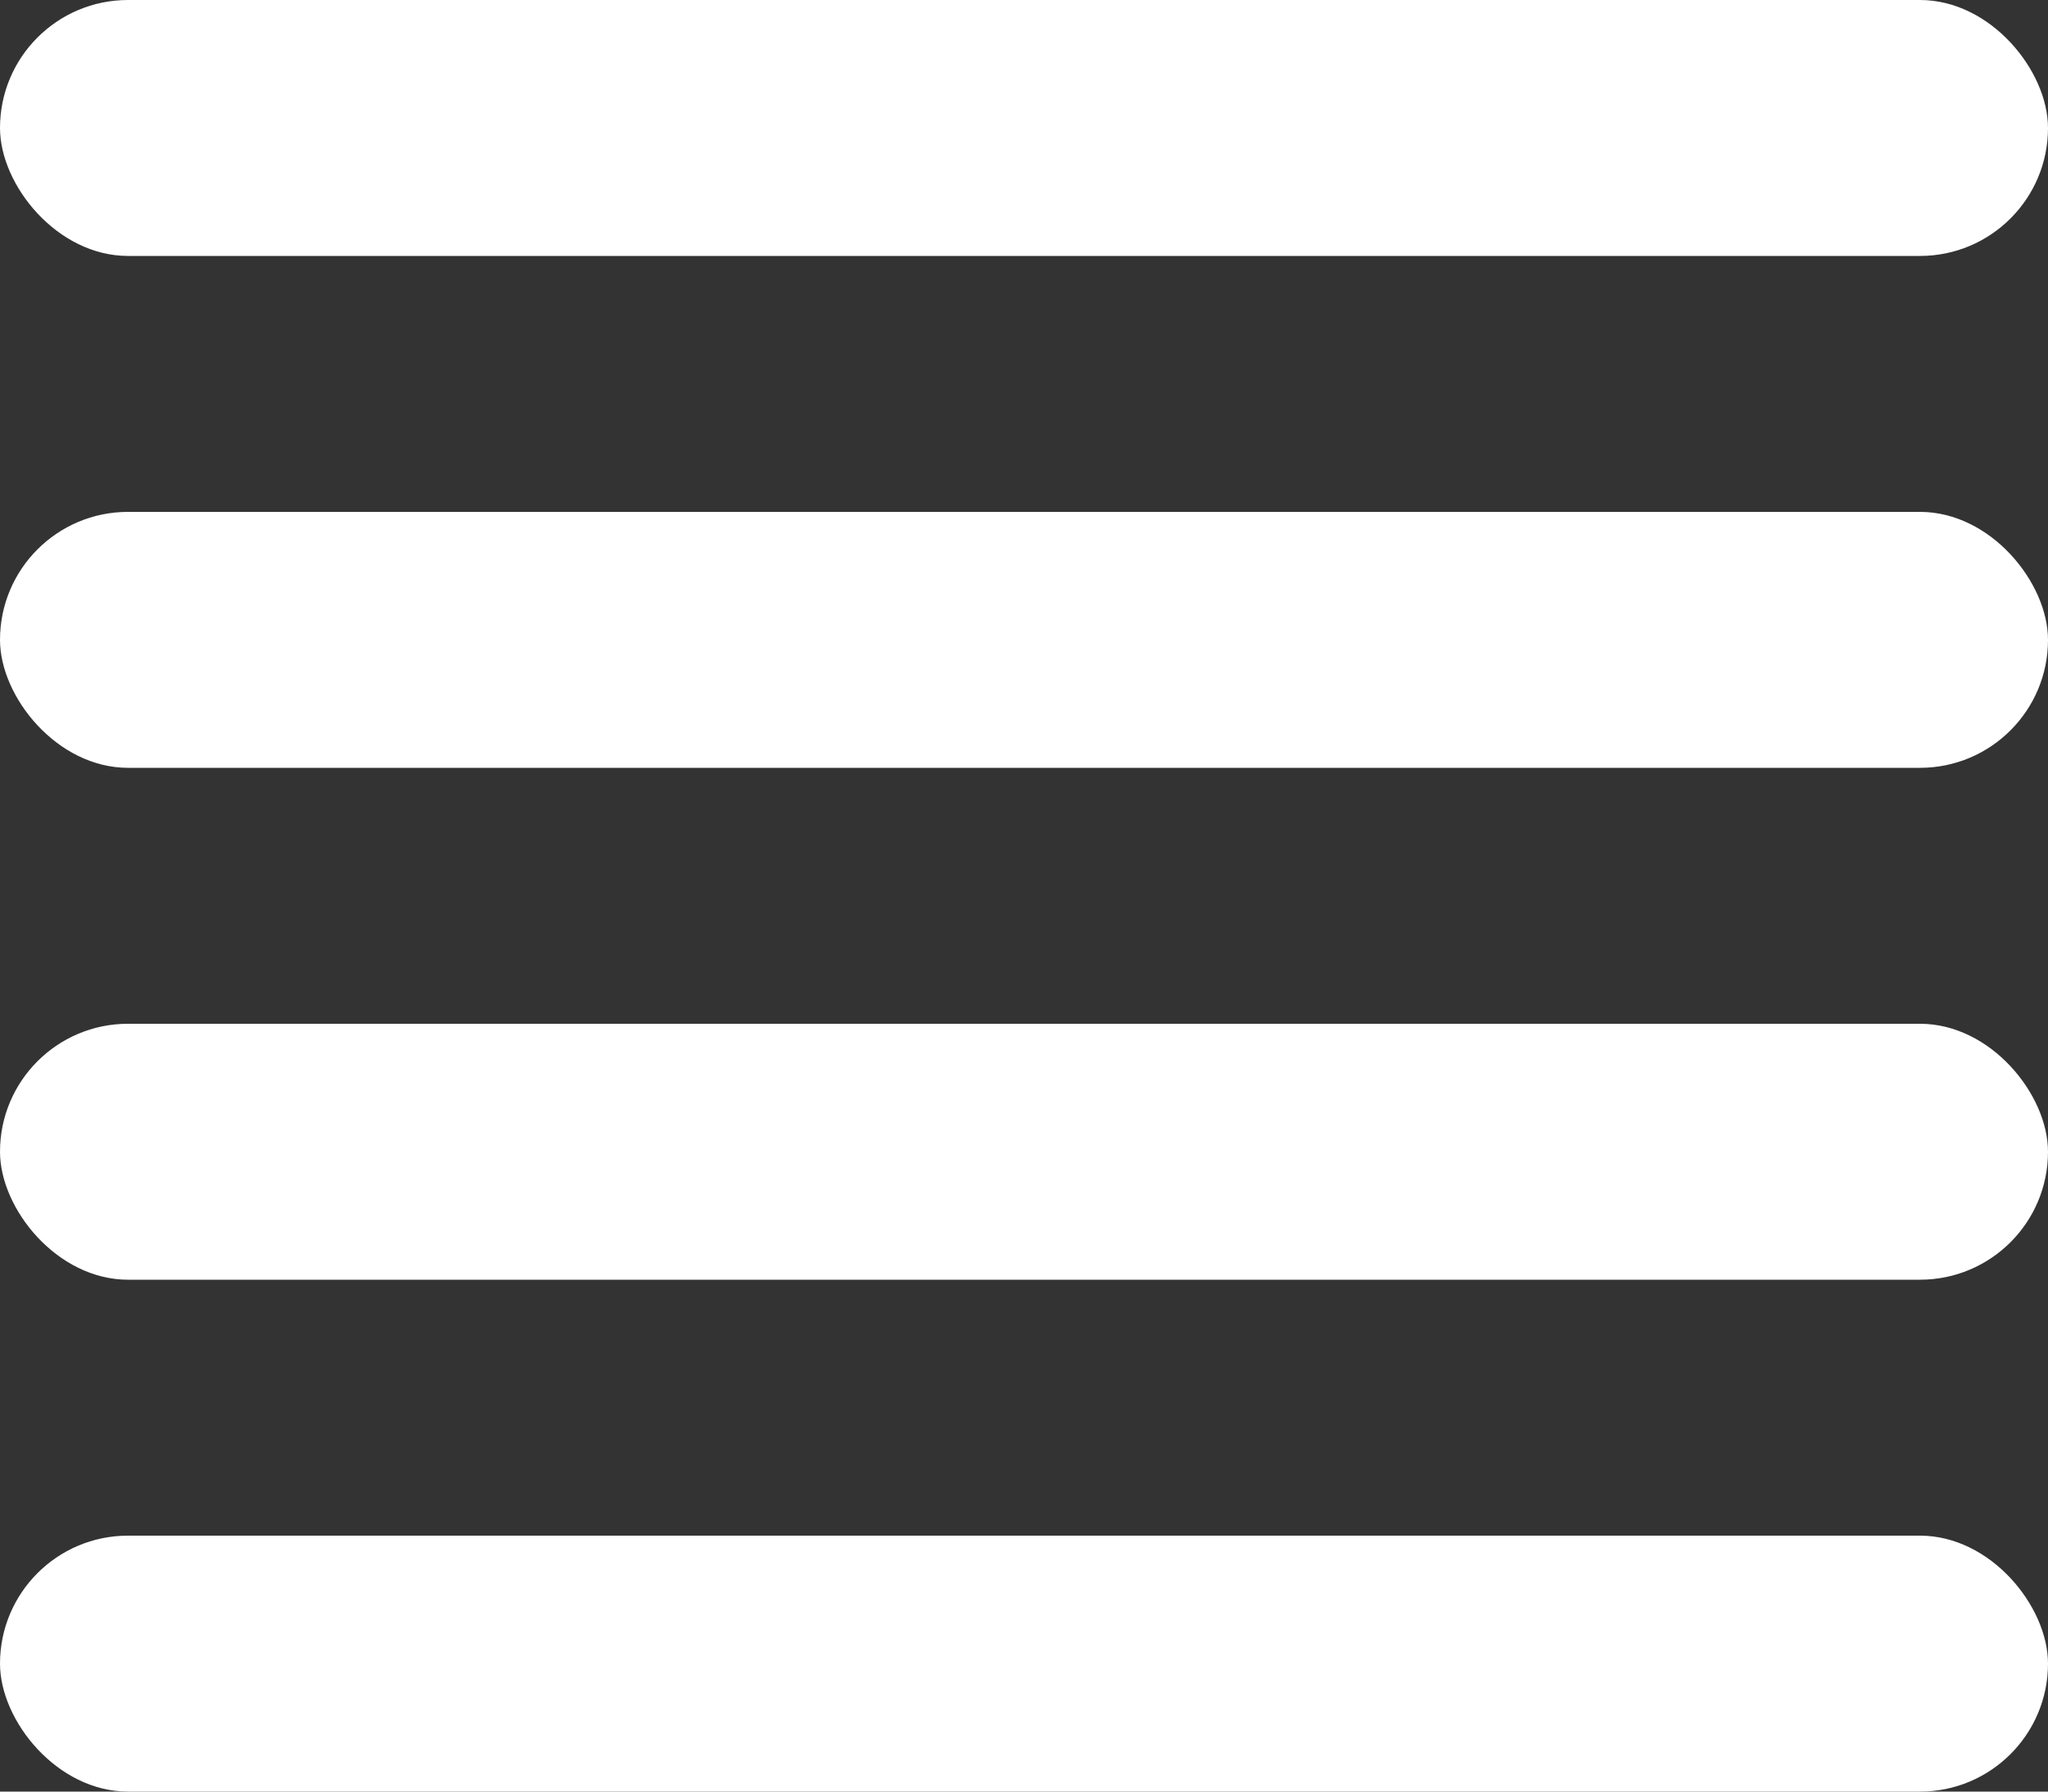 <svg width="16" height="14" fill="none" xmlns="http://www.w3.org/2000/svg"><rect width="100%" height="100%" fill="#333333" stroke="none"/><rect width="16" height="2" rx="1" fill="#fff"/><rect y="4" width="16" height="2" rx="1" fill="#fff"/><rect y="8" width="16" height="2" rx="1" fill="#fff"/><rect y="12" width="16" height="2" rx="1" fill="#fff"/></svg>